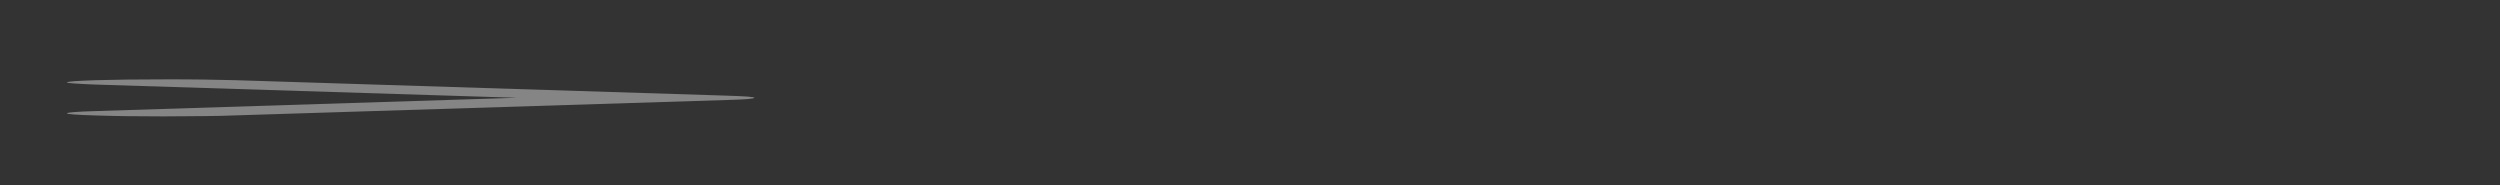 <svg width="27" height="2" viewBox="0 0 27 2" fill="none" xmlns="http://www.w3.org/2000/svg">
<rect x="0" y="0" width="27" height="2" fill="#333333" stroke="none"/>
<g clip-path="url(#clip0_15_1321)">
<path d="M1.769 1.257C1.487 1.257 1.242 1.254 1.034 1.247C0.826 1.241 0.723 1.233 0.723 1.224C0.723 1.219 0.748 1.215 0.797 1.211C0.847 1.206 0.922 1.203 1.022 1.2L5.581 1.056L1.022 0.913C0.939 0.91 0.868 0.906 0.81 0.902C0.752 0.899 0.723 0.894 0.723 0.89C0.723 0.881 0.826 0.873 1.034 0.866C1.242 0.86 1.495 0.857 1.794 0.857C1.927 0.857 2.06 0.857 2.193 0.859C2.326 0.861 2.442 0.863 2.542 0.866L7.849 1.033C7.949 1.036 8.023 1.04 8.073 1.043C8.123 1.047 8.148 1.052 8.148 1.056C8.148 1.061 8.123 1.065 8.073 1.07C8.023 1.074 7.949 1.077 7.849 1.08L2.517 1.247C2.434 1.251 2.326 1.253 2.193 1.254C2.06 1.256 1.919 1.257 1.769 1.257Z" fill="white" fill-opacity="0.4"/>
</g>
<defs>
<clipPath id="clip0_15_1321">
<rect width="25.706" height="1" fill="white" transform="matrix(1 0 0 -1 0.723 1.54)"/>
</clipPath>
</defs>
</svg>
